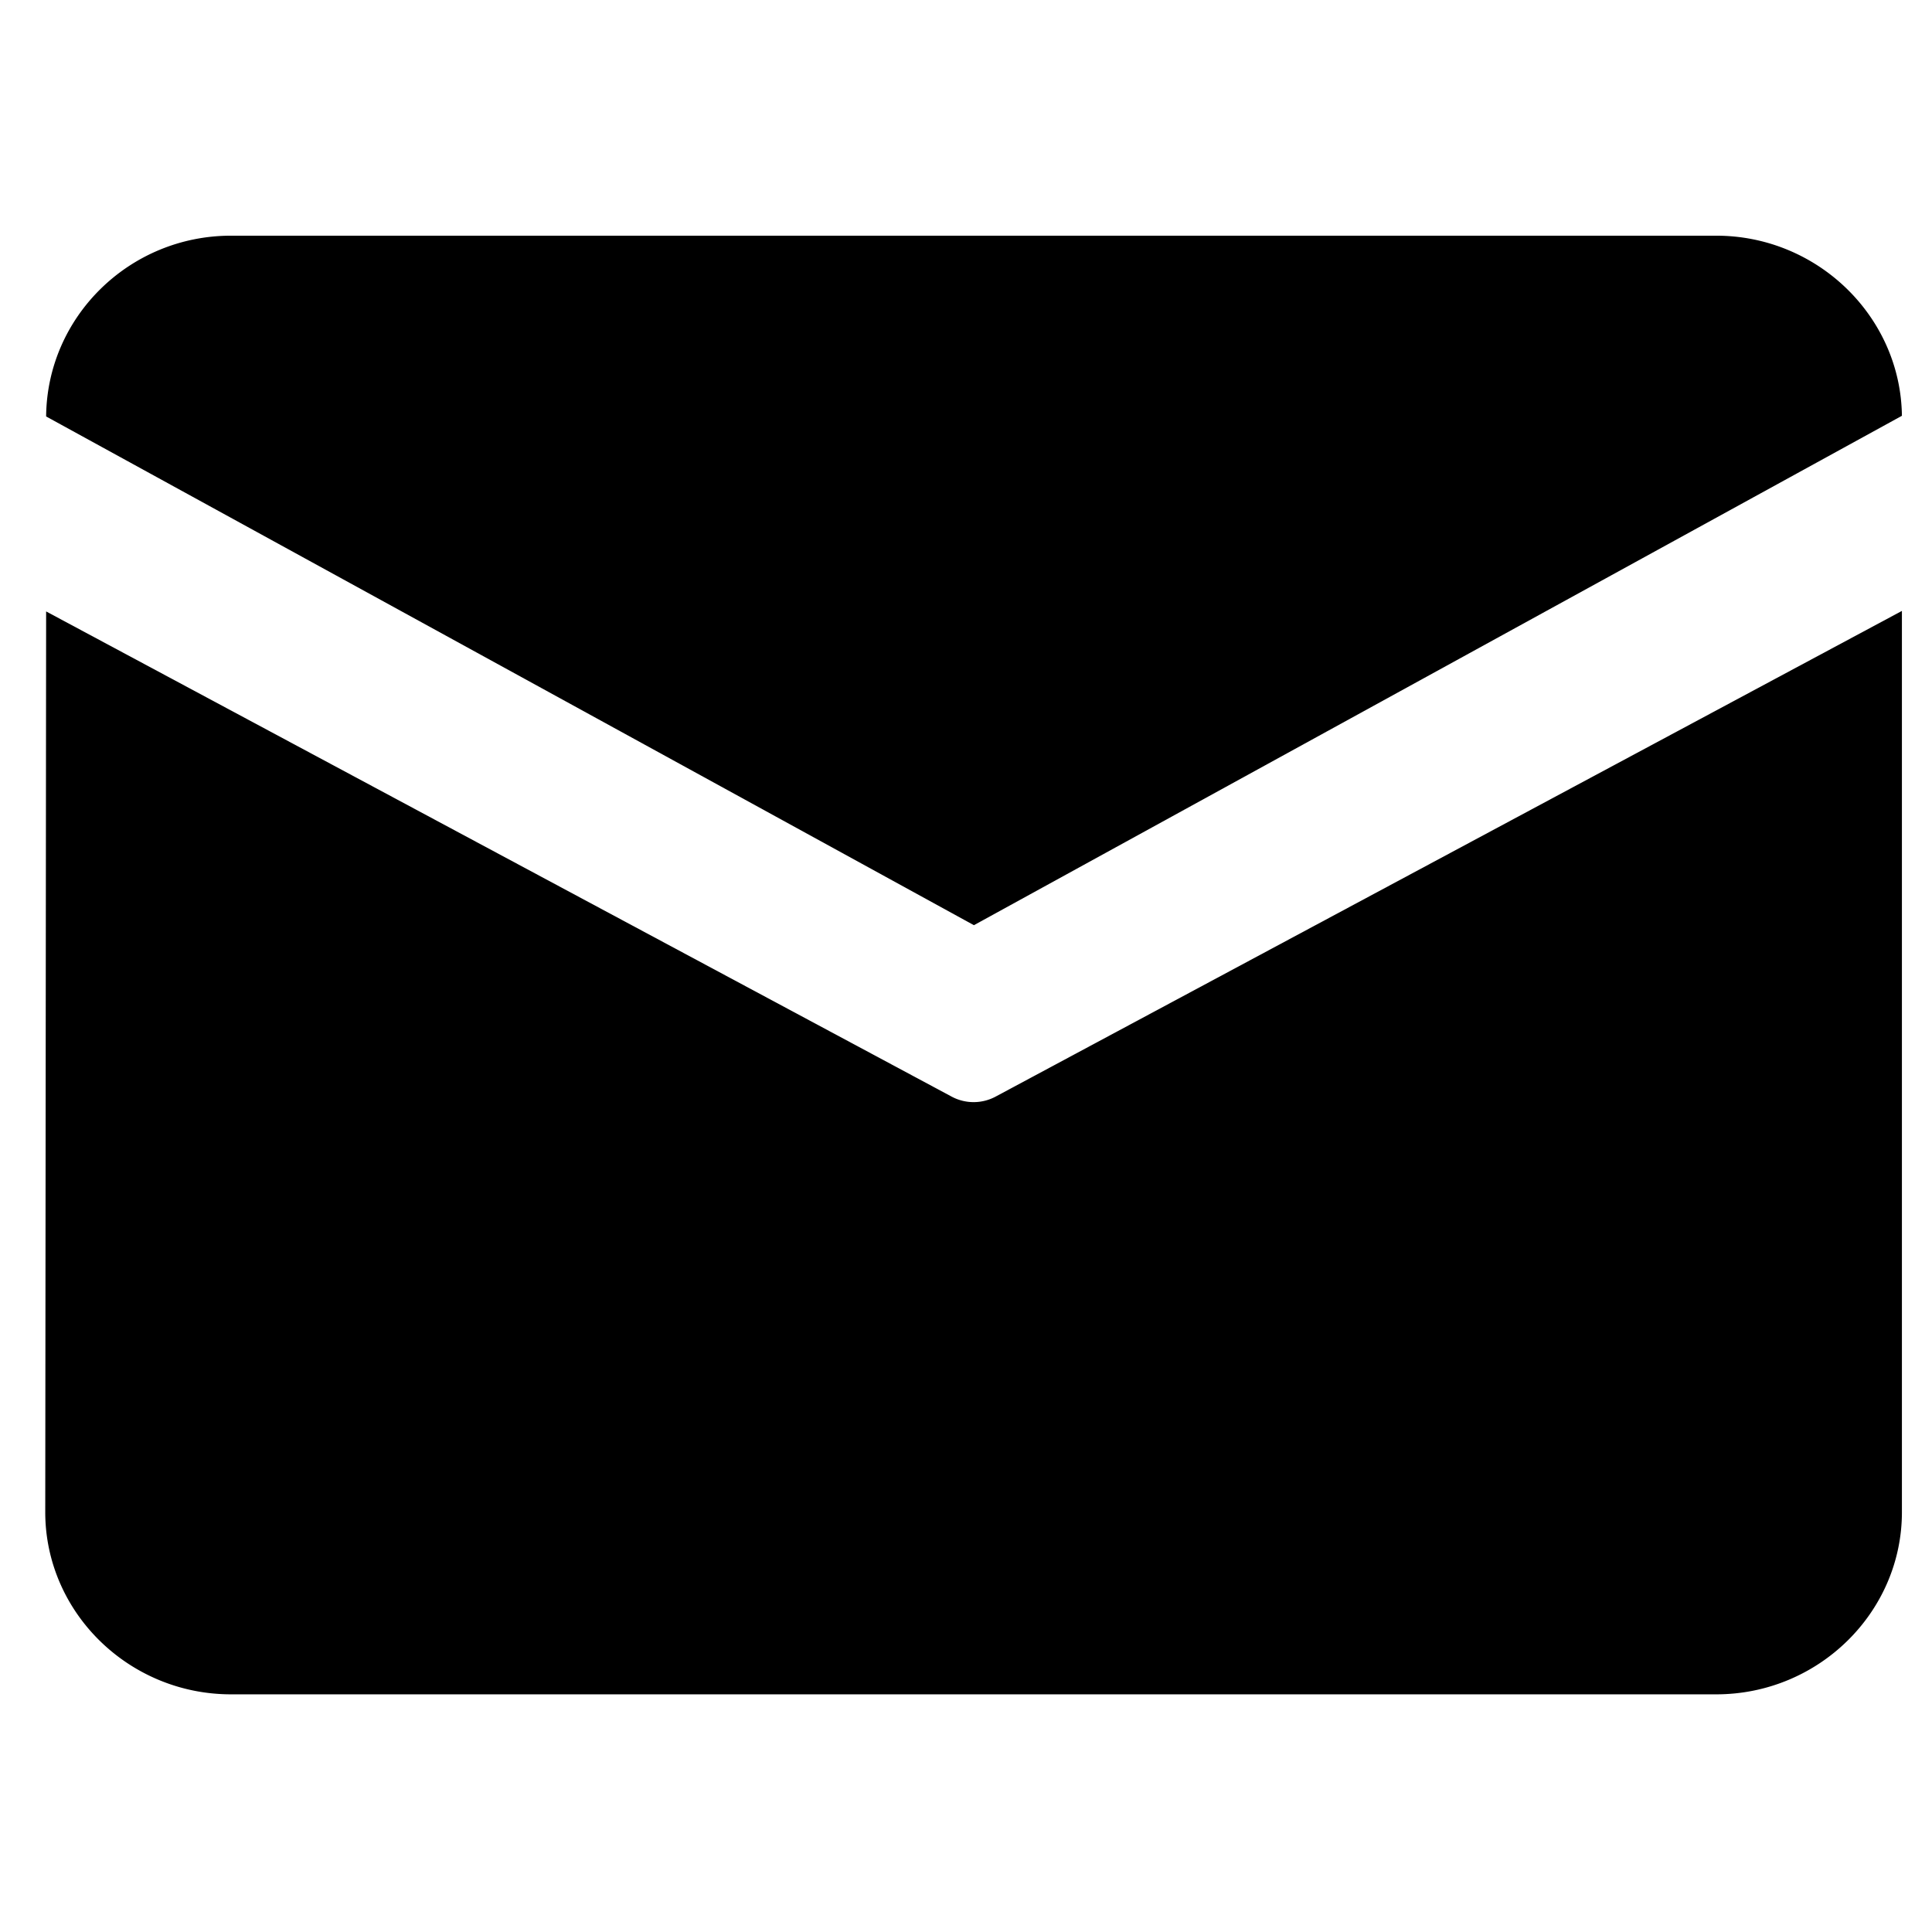 <?xml version="1.0" standalone="no"?><!DOCTYPE svg PUBLIC "-//W3C//DTD SVG 1.1//EN" "http://www.w3.org/Graphics/SVG/1.1/DTD/svg11.dtd"><svg t="1688544754173" class="icon" viewBox="0 0 1024 1024" version="1.1" xmlns="http://www.w3.org/2000/svg" p-id="1729" xmlns:xlink="http://www.w3.org/1999/xlink" width="200" height="200"><path d="M122.432 124.92h787.209c53.71 0 97.751 42.914 98.411 95.459l-491.86 269.989L24.449 220.729c0.466-52.817 44.157-95.809 97.984-95.809zM24.449 324.033l-0.466 477.413c0 53.128 44.273 96.586 98.45 96.586h787.209c54.176 0 98.411-43.458 98.411-96.586V323.8l-480.248 257.367a24.7 24.7 0 0 1-23.535 0L24.449 324.072z" p-id="1730"></path></svg>